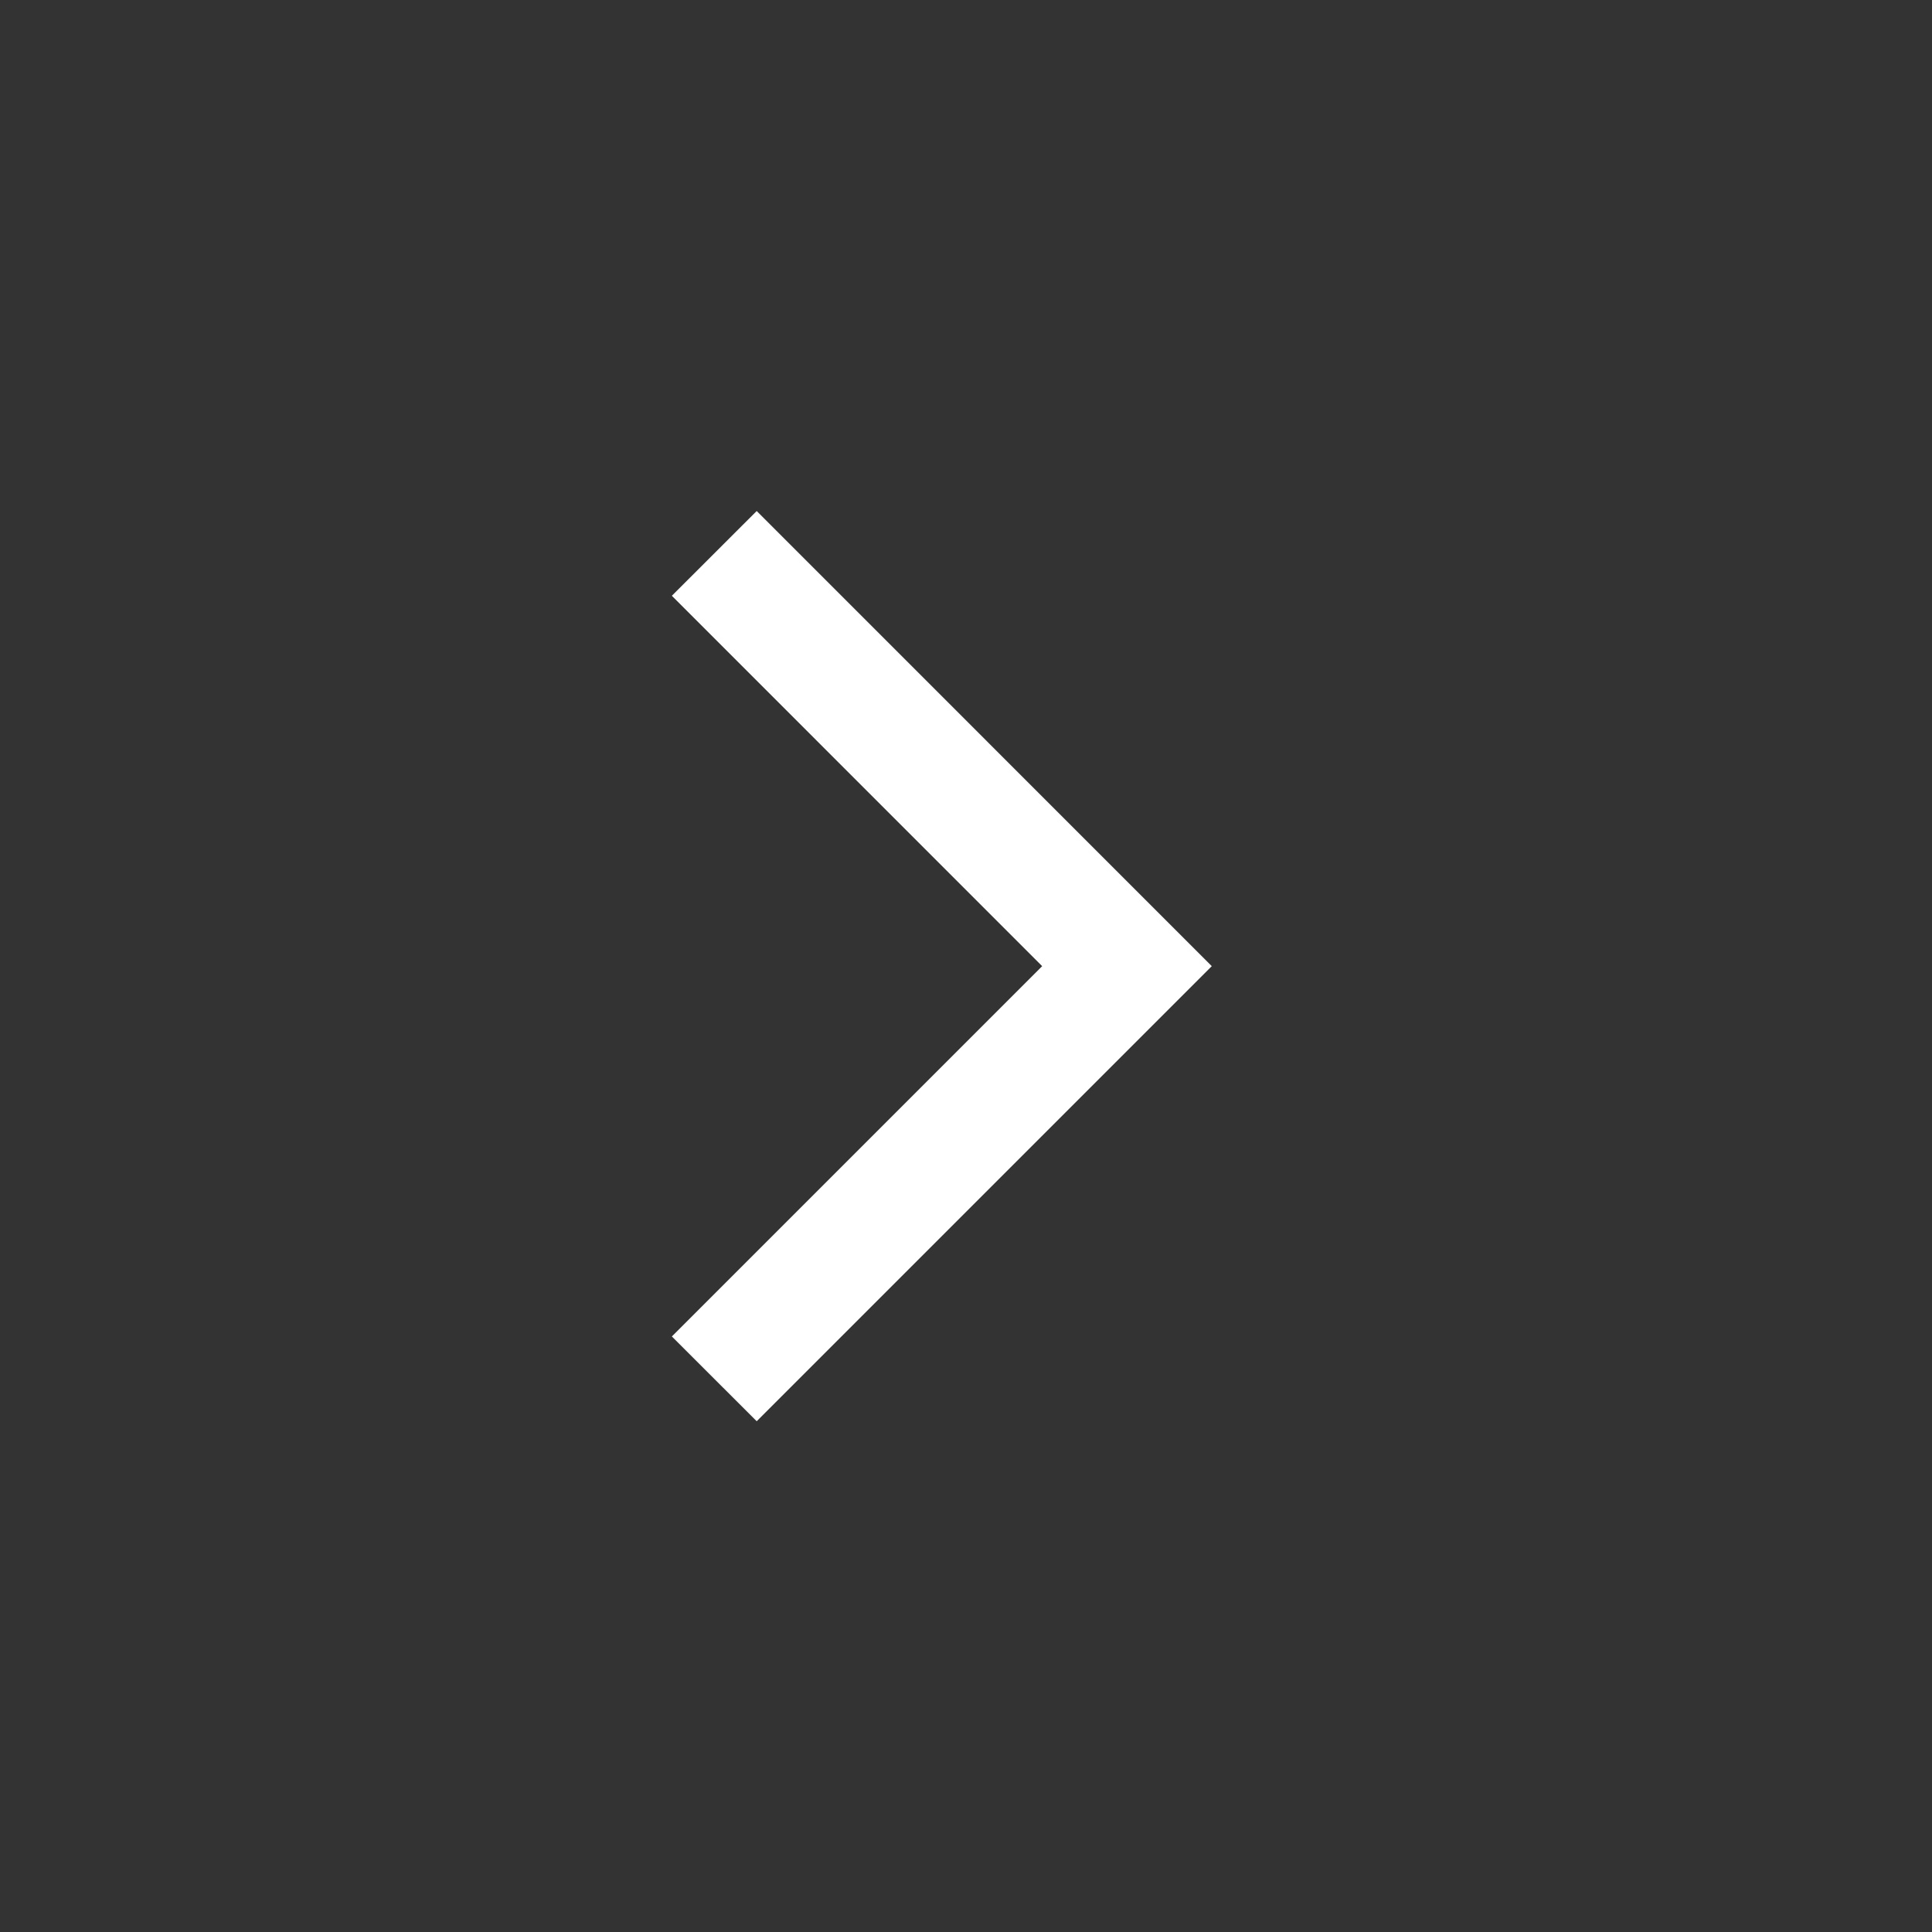 <svg width="24" height="24" viewBox="0 0 24 24" fill="none" xmlns="http://www.w3.org/2000/svg">
<rect x="0" y="0" width="24" height="24" fill="#333333" stroke="none"/>
<path d="M12.946 12.002L8.346 7.401L9.4 6.348L15.053 12.002L9.4 17.655L8.346 16.602L12.946 12.002Z" fill="white"/>
</svg>
